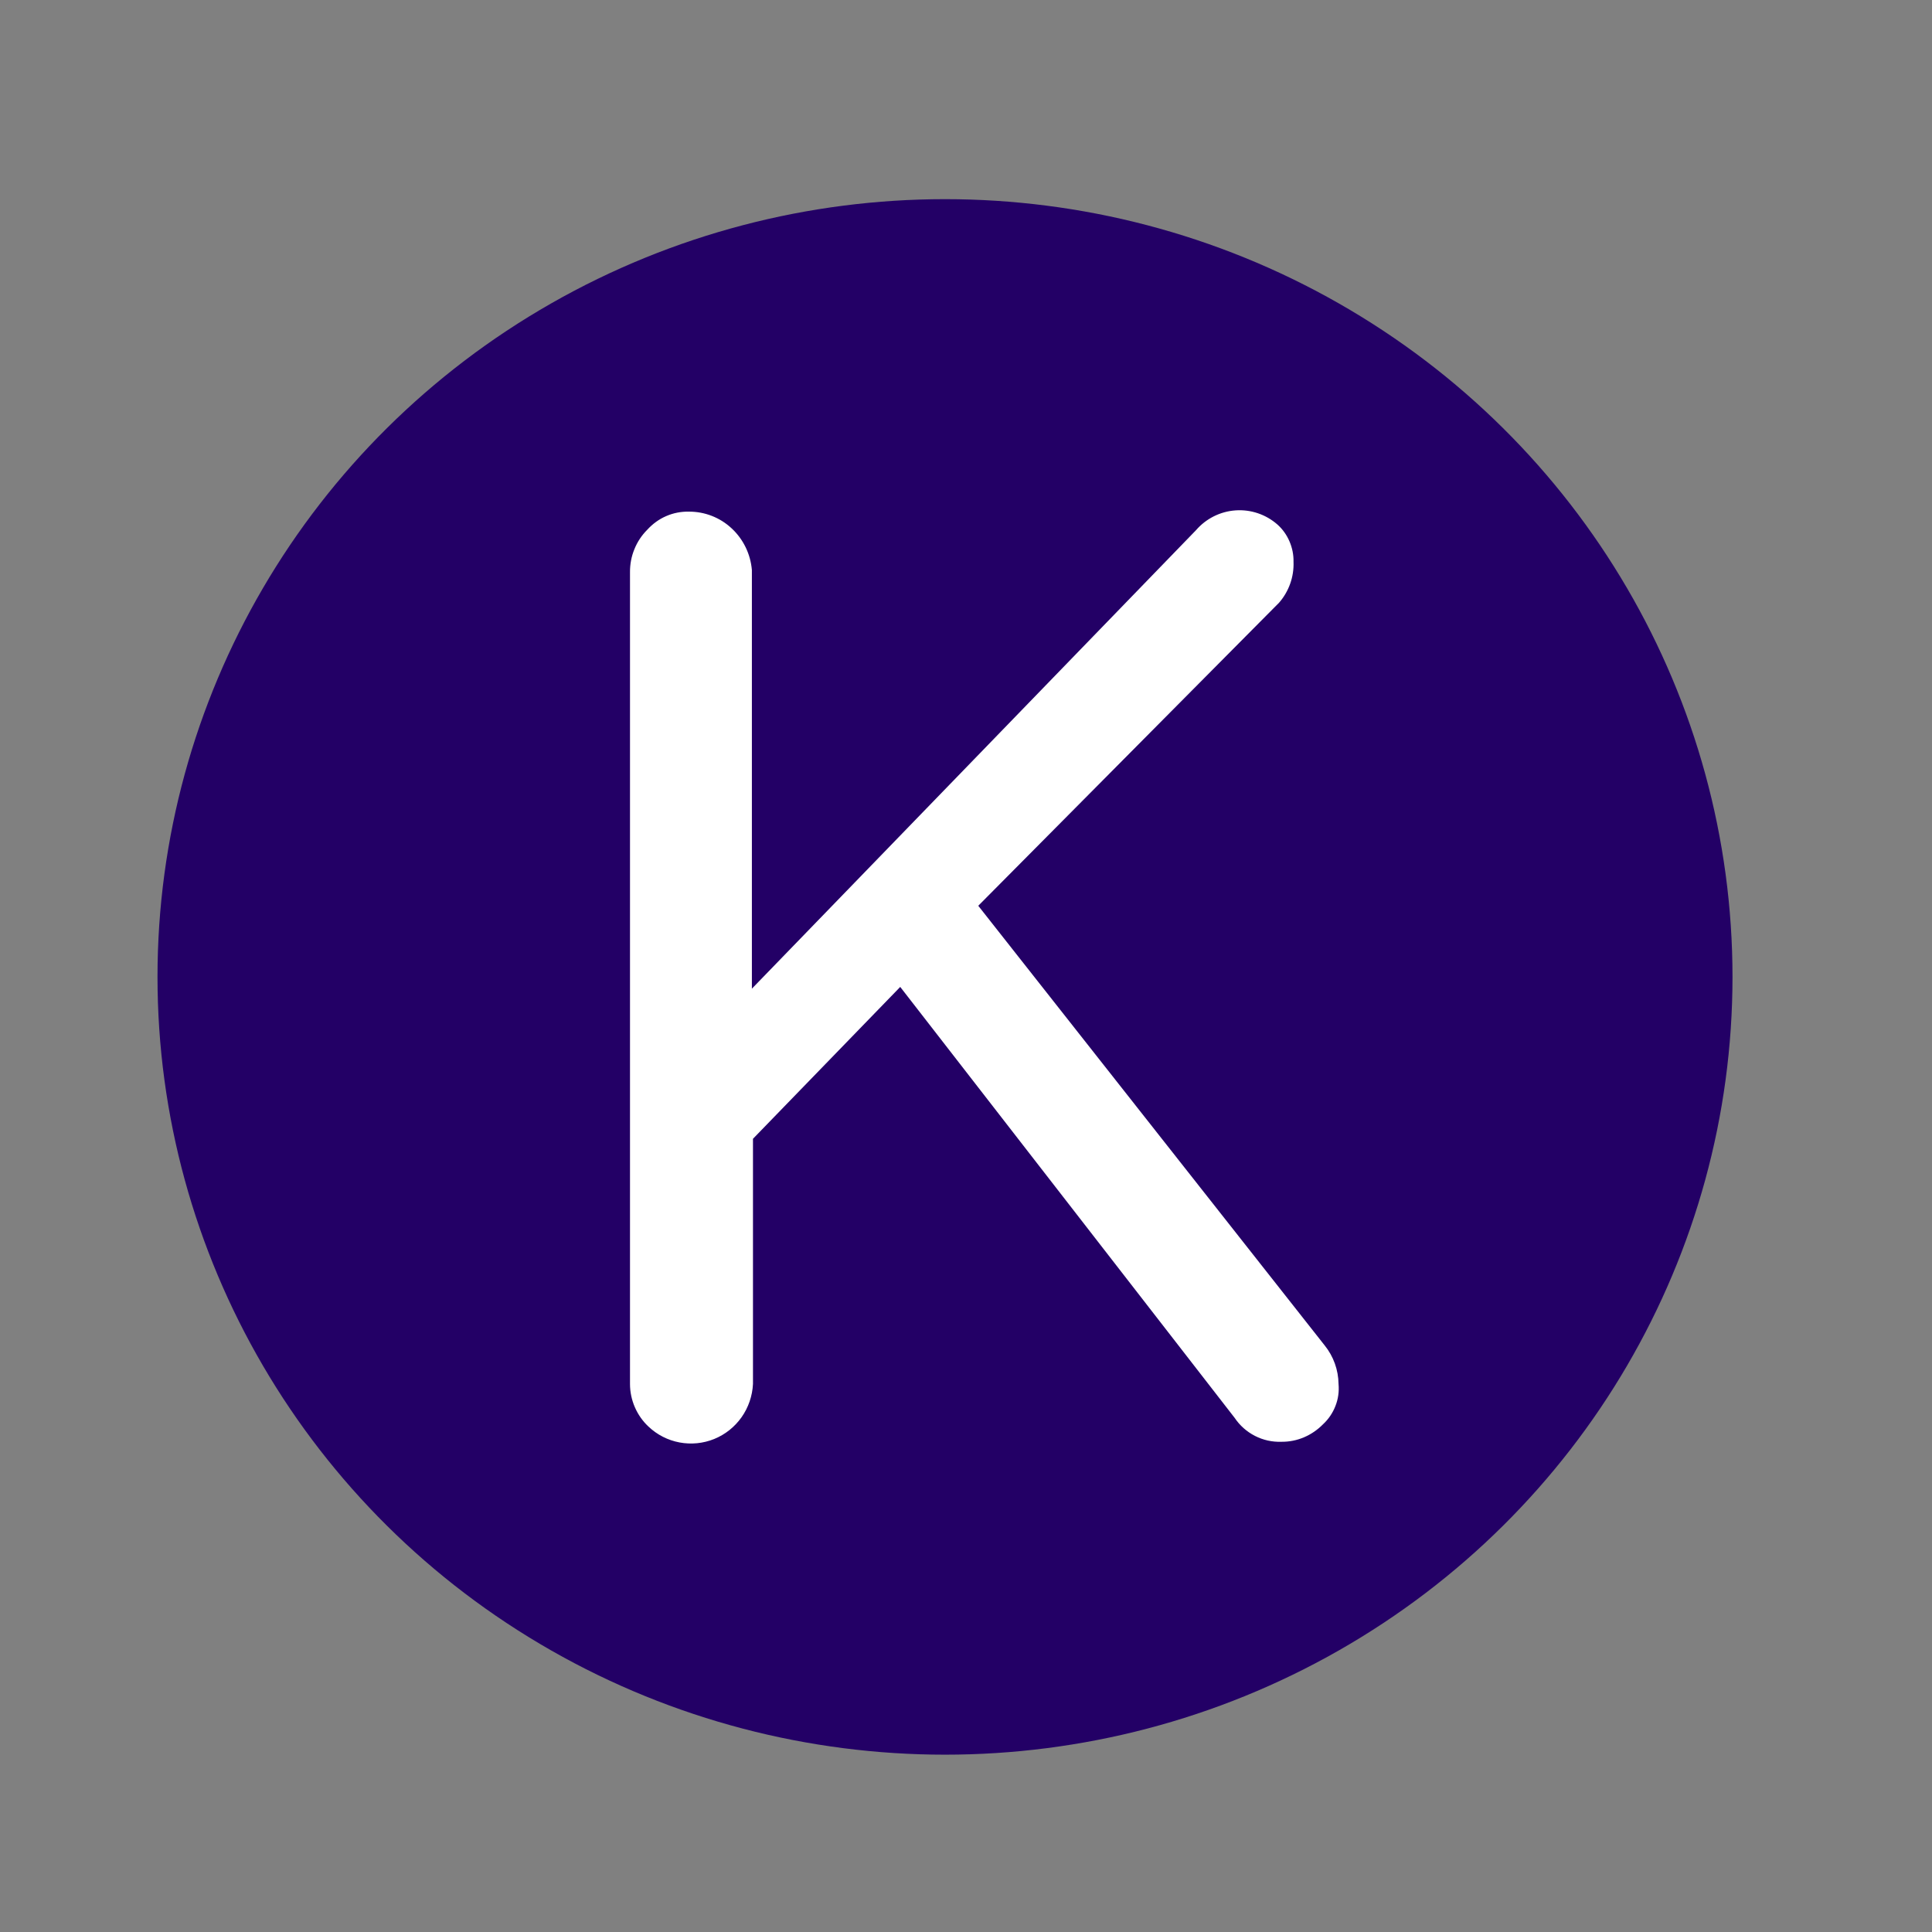 <svg width="23" height="23" viewBox="0 0 23 23" fill="none" xmlns="http://www.w3.org/2000/svg">
<rect x="0" y="0" width="23" height="23" fill="#808080" stroke="none"/>
<ellipse cx="11.25" cy="11.63" rx="9.375" ry="9.259" fill="#230066"/>
<path d="M7.72 16.983C7.651 16.919 7.596 16.84 7.558 16.753C7.52 16.666 7.5 16.571 7.5 16.476V6.814C7.499 6.72 7.516 6.626 7.552 6.539C7.587 6.451 7.64 6.372 7.706 6.306C7.769 6.237 7.845 6.181 7.931 6.144C8.016 6.107 8.108 6.089 8.201 6.091C8.39 6.09 8.572 6.161 8.71 6.29C8.849 6.419 8.935 6.596 8.951 6.786V11.77L14.237 6.313C14.357 6.174 14.526 6.089 14.708 6.076C14.889 6.063 15.069 6.123 15.207 6.244C15.269 6.299 15.318 6.368 15.351 6.445C15.384 6.522 15.401 6.605 15.399 6.689C15.406 6.867 15.344 7.041 15.227 7.175L11.646 10.783L15.77 16.017C15.875 16.147 15.933 16.309 15.935 16.476C15.943 16.565 15.931 16.655 15.898 16.738C15.866 16.821 15.815 16.896 15.75 16.956C15.685 17.022 15.608 17.075 15.523 17.111C15.438 17.147 15.347 17.165 15.255 17.164C15.146 17.168 15.037 17.144 14.94 17.094C14.842 17.044 14.759 16.97 14.698 16.879L10.717 11.749L8.964 13.557V16.476C8.957 16.618 8.91 16.756 8.828 16.872C8.746 16.988 8.633 17.078 8.502 17.131C8.371 17.184 8.228 17.198 8.09 17.172C7.951 17.146 7.823 17.081 7.72 16.983Z" fill="white"/>
</svg>
